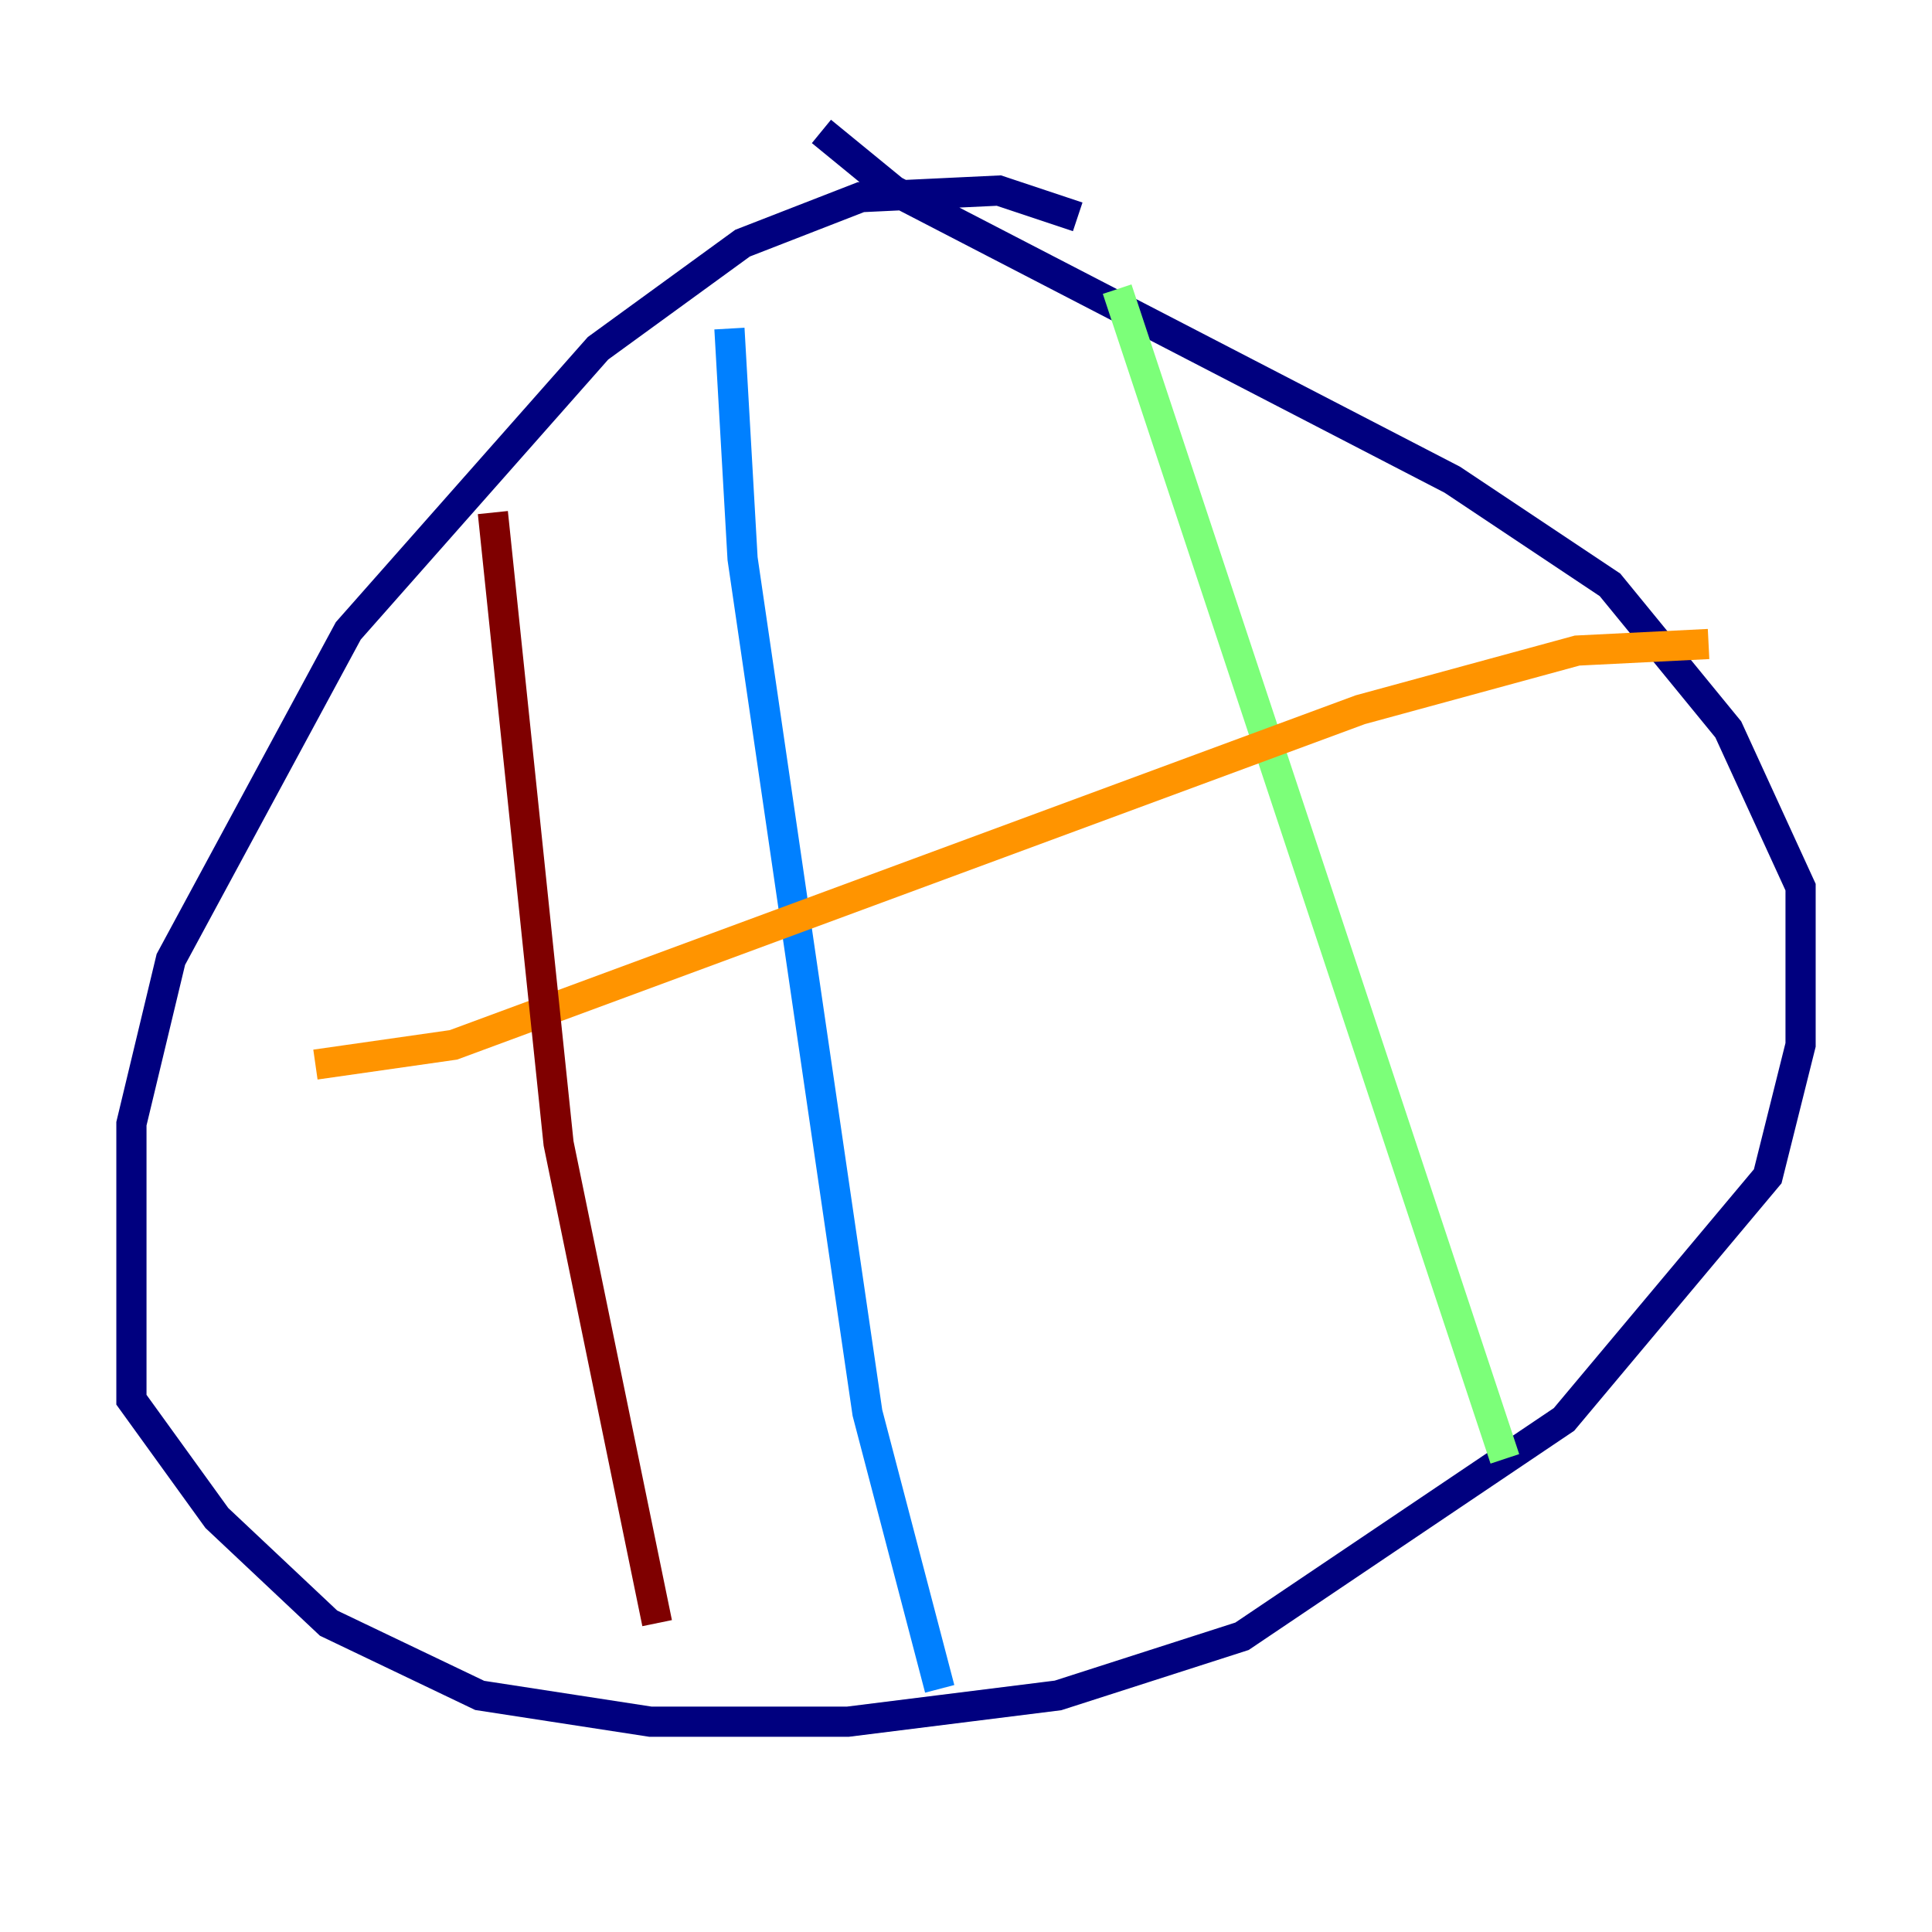 <?xml version="1.0" encoding="utf-8" ?>
<svg baseProfile="tiny" height="128" version="1.2" viewBox="0,0,128,128" width="128" xmlns="http://www.w3.org/2000/svg" xmlns:ev="http://www.w3.org/2001/xml-events" xmlns:xlink="http://www.w3.org/1999/xlink"><defs /><polyline fill="none" points="71.401,14.367 66.177,12.626 57.034,13.061 49.197,16.109 39.619,23.075 23.075,41.796 11.32,63.565 8.707,74.449 8.707,92.735 14.367,100.571 21.769,107.537 31.782,112.326 43.102,114.068 56.163,114.068 70.095,112.326 82.286,108.408 103.619,94.041 117.116,77.932 119.293,69.225 119.293,58.776 114.503,48.327 106.667,38.748 96.218,31.782 59.211,12.626 54.422,8.707" stroke="#00007f" stroke-width="2" /><polyline fill="none" points="48.327,21.769 49.197,37.007 57.469,93.605 62.258,111.891" stroke="#0080ff" stroke-width="2" /><polyline fill="none" points="74.014,19.157 99.701,96.653" stroke="#7cff79" stroke-width="2" /><polyline fill="none" points="20.898,70.531 30.041,69.225 90.122,47.02 104.49,43.102 113.197,42.667" stroke="#ff9400" stroke-width="2" /><polyline fill="none" points="32.653,33.959 37.007,75.755 43.537,107.537" stroke="#7f0000" stroke-width="2" /></svg>